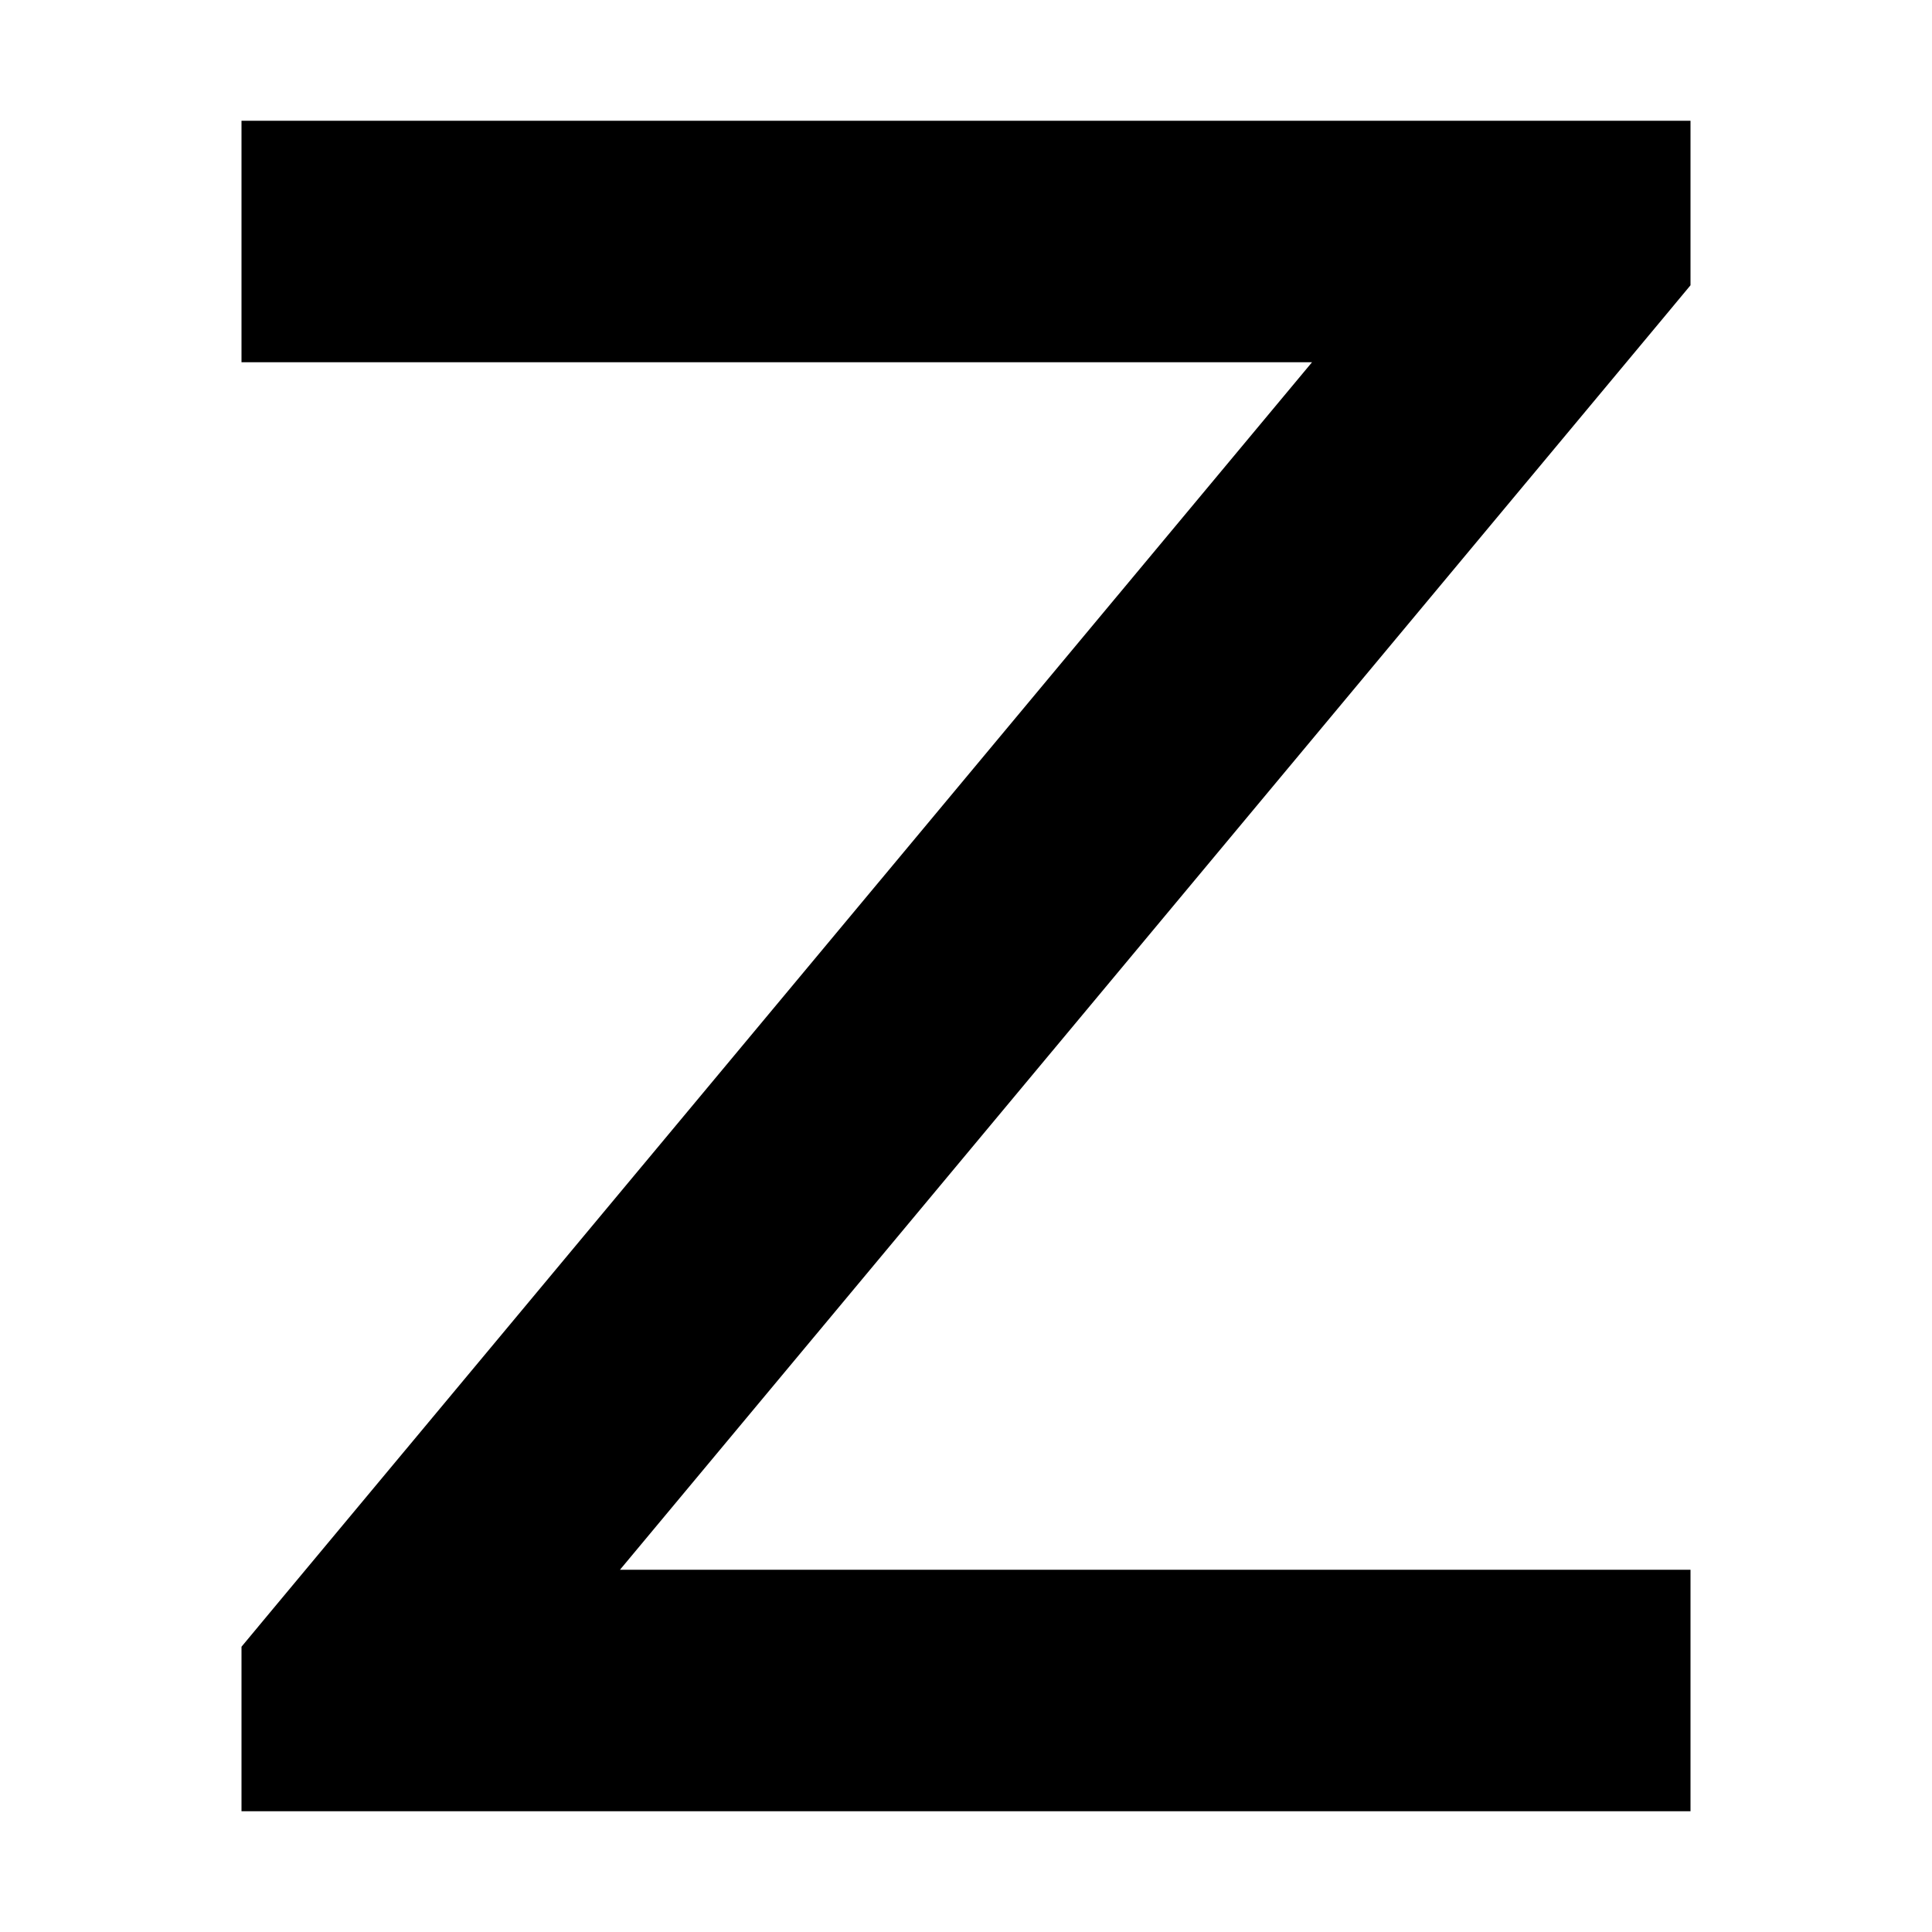 <svg xmlns="http://www.w3.org/2000/svg" width="24" height="24" viewBox="0 0 384 512"><path d="M384 32l0 43.6-7.4 8.9L100.3 416 352 416l32 0 0 64-32 0L32 480 0 480l0-43.6 7.4-8.9L283.7 96 32 96 0 96 0 32l32 0 320 0 32 0z"/></svg>